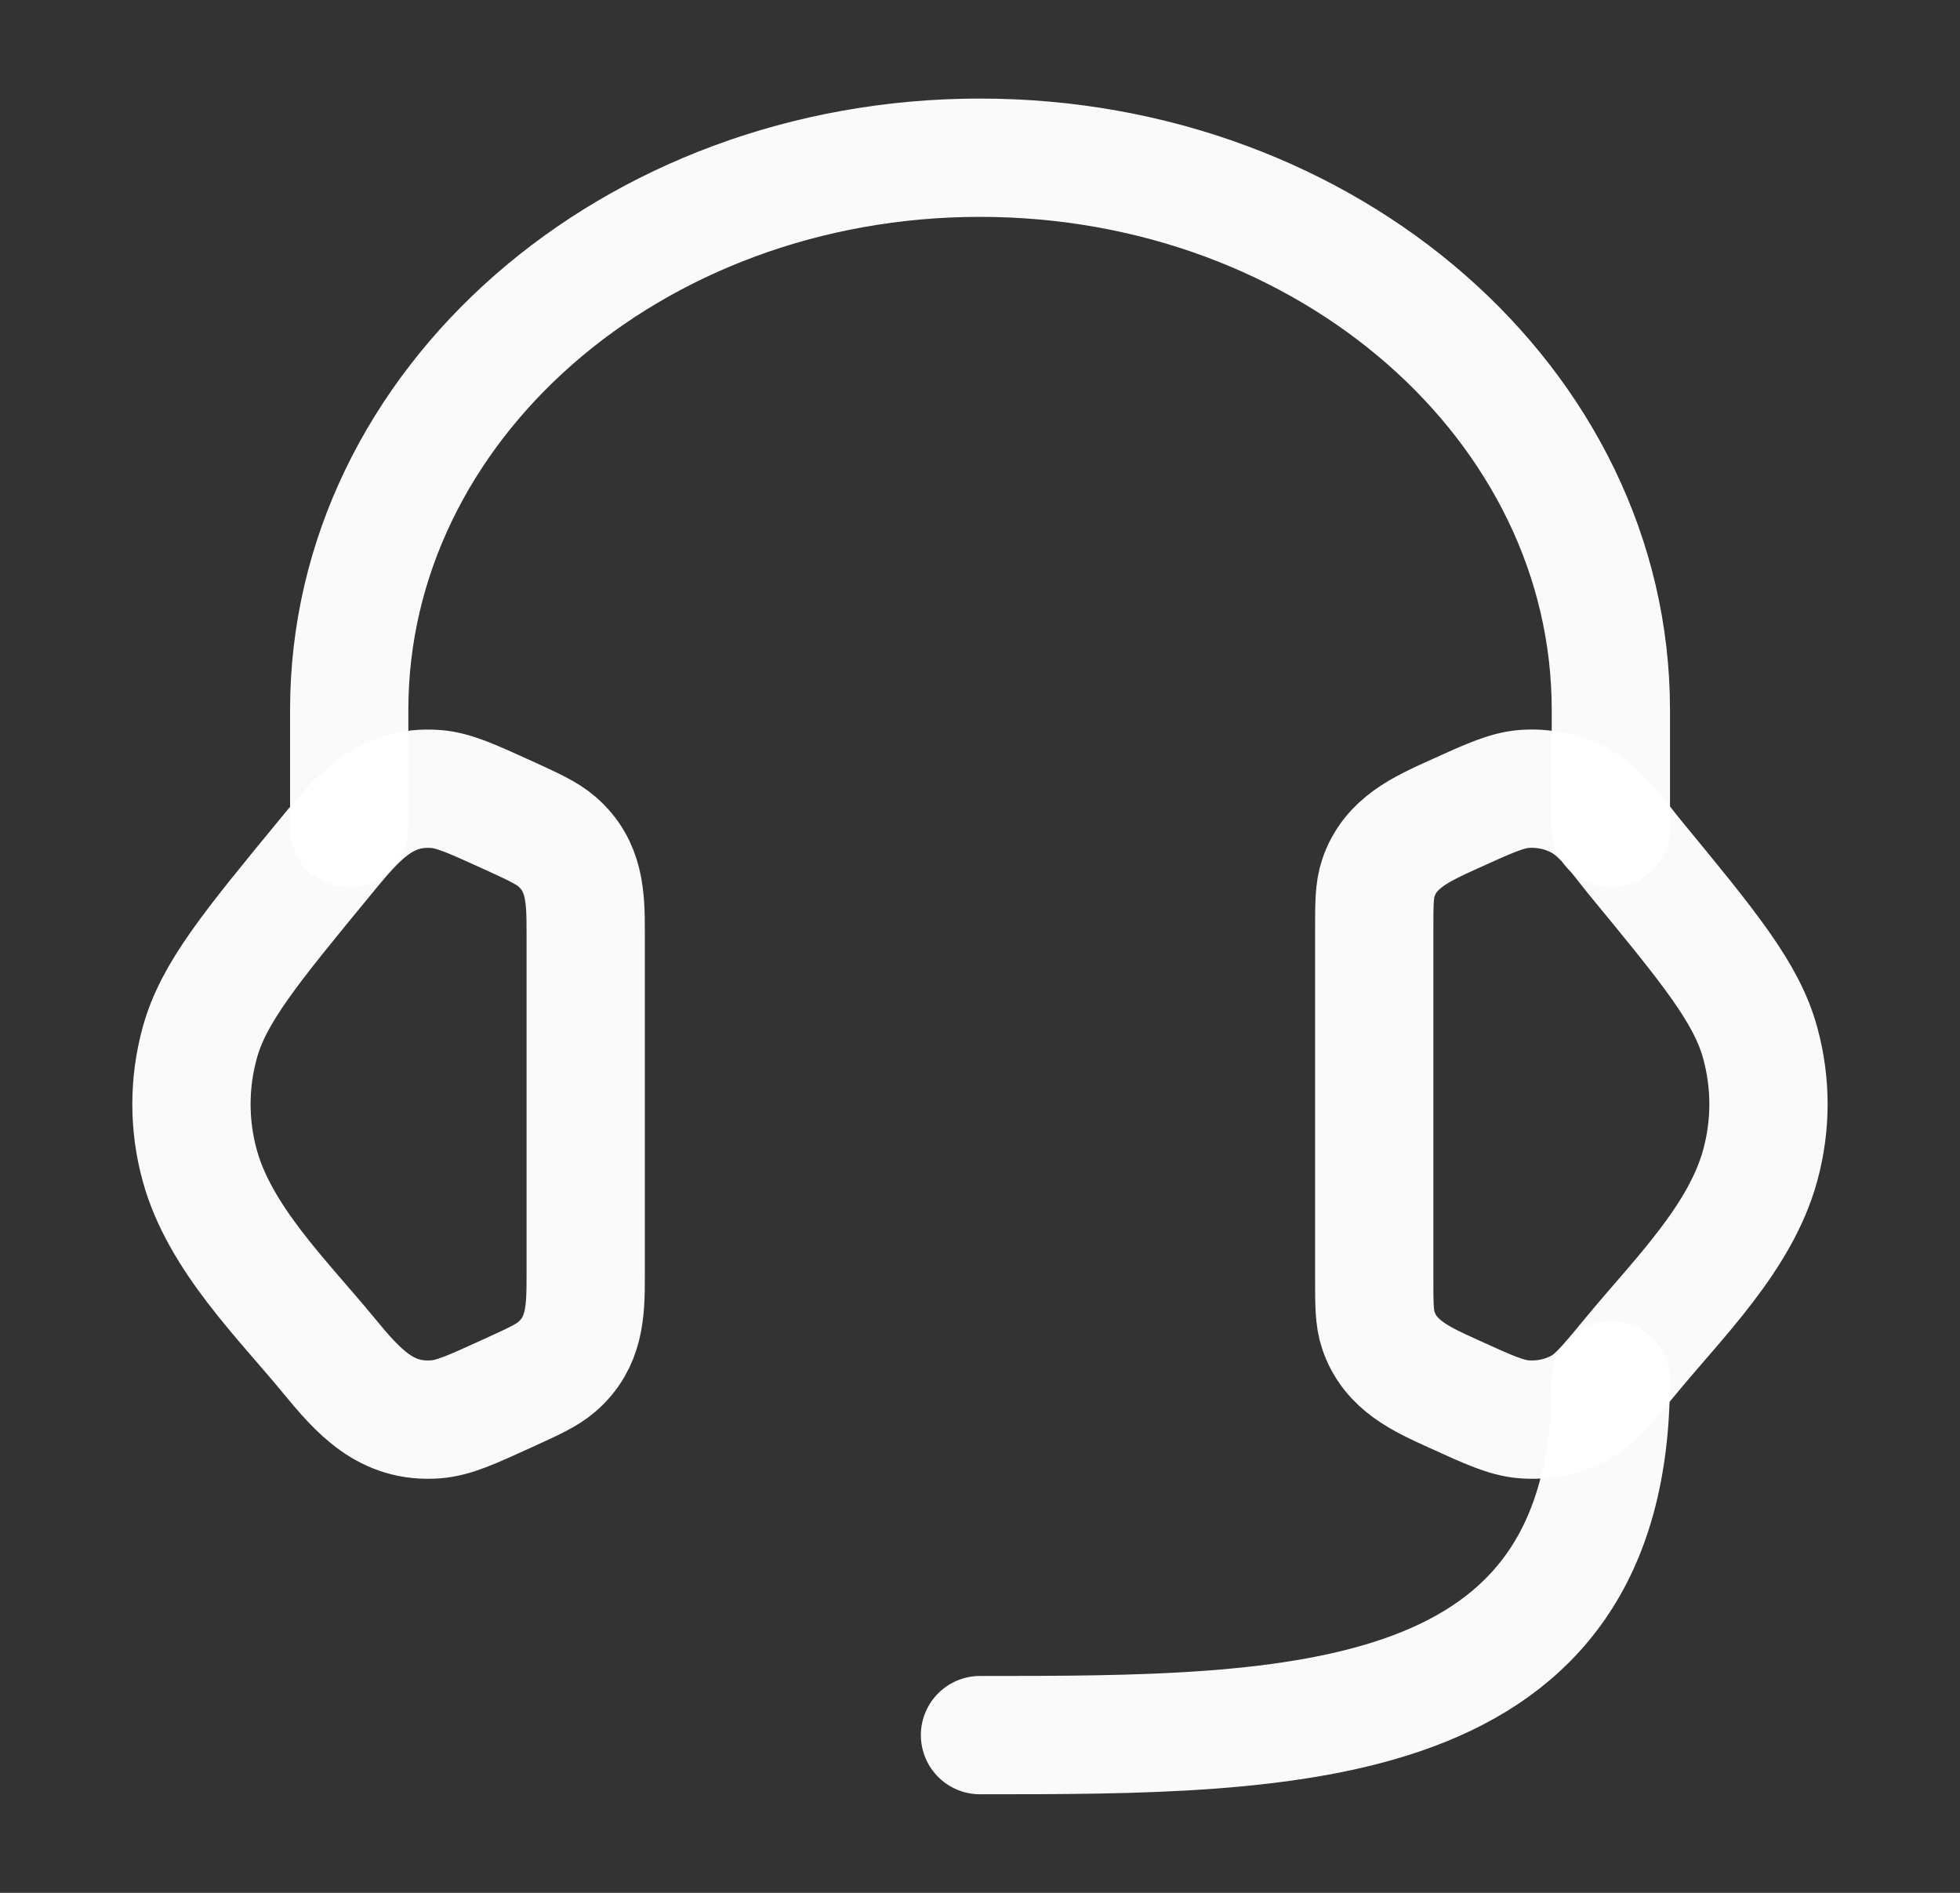 <svg width="29" height="28" viewBox="0 0 29 28" fill="none" xmlns="http://www.w3.org/2000/svg">
<rect x="0" y="0" width="29" height="28" fill="#333333" stroke="none"/>
<g id="customer-service-01">
<path id="Vector" d="M20.333 13.772C20.333 13.369 20.333 13.167 20.394 12.987C20.57 12.465 21.035 12.263 21.501 12.05C22.025 11.812 22.287 11.693 22.546 11.671C22.84 11.648 23.136 11.711 23.387 11.852C23.721 12.04 23.954 12.396 24.192 12.685C25.293 14.022 25.843 14.69 26.044 15.428C26.207 16.022 26.207 16.644 26.044 17.239C25.751 18.314 24.823 19.215 24.136 20.05C23.785 20.476 23.609 20.69 23.387 20.814C23.136 20.955 22.84 21.019 22.546 20.995C22.287 20.974 22.025 20.855 21.501 20.616C21.035 20.404 20.57 20.201 20.394 19.679C20.333 19.5 20.333 19.298 20.333 18.895V13.772Z" stroke="white" stroke-opacity="0.976" stroke-width="1.75"/>
<path id="Vector_2" d="M8.666 13.772C8.666 13.264 8.652 12.808 8.242 12.451C8.092 12.321 7.894 12.231 7.498 12.05C6.975 11.812 6.713 11.693 6.453 11.672C5.675 11.609 5.256 12.14 4.807 12.685C3.707 14.022 3.156 14.691 2.955 15.428C2.792 16.023 2.792 16.645 2.955 17.239C3.249 18.314 4.176 19.215 4.863 20.05C5.296 20.576 5.71 21.055 6.453 20.995C6.713 20.974 6.975 20.855 7.498 20.616C7.894 20.436 8.092 20.346 8.242 20.216C8.652 19.859 8.666 19.403 8.666 18.895V13.772Z" stroke="white" stroke-opacity="0.976" stroke-width="1.75"/>
<path id="Vector_3" d="M23.834 12.25V10.5C23.834 5.99 19.655 2.333 14.5 2.333C9.346 2.333 5.167 5.99 5.167 10.5V12.25" stroke="white" stroke-opacity="0.976" stroke-width="1.75" stroke-linecap="round" stroke-linejoin="round"/>
<path id="Vector_4" d="M23.833 20.417C23.833 25.667 19.167 25.667 14.5 25.667" stroke="white" stroke-opacity="0.976" stroke-width="1.75" stroke-linecap="round" stroke-linejoin="round"/>
</g>
</svg>
